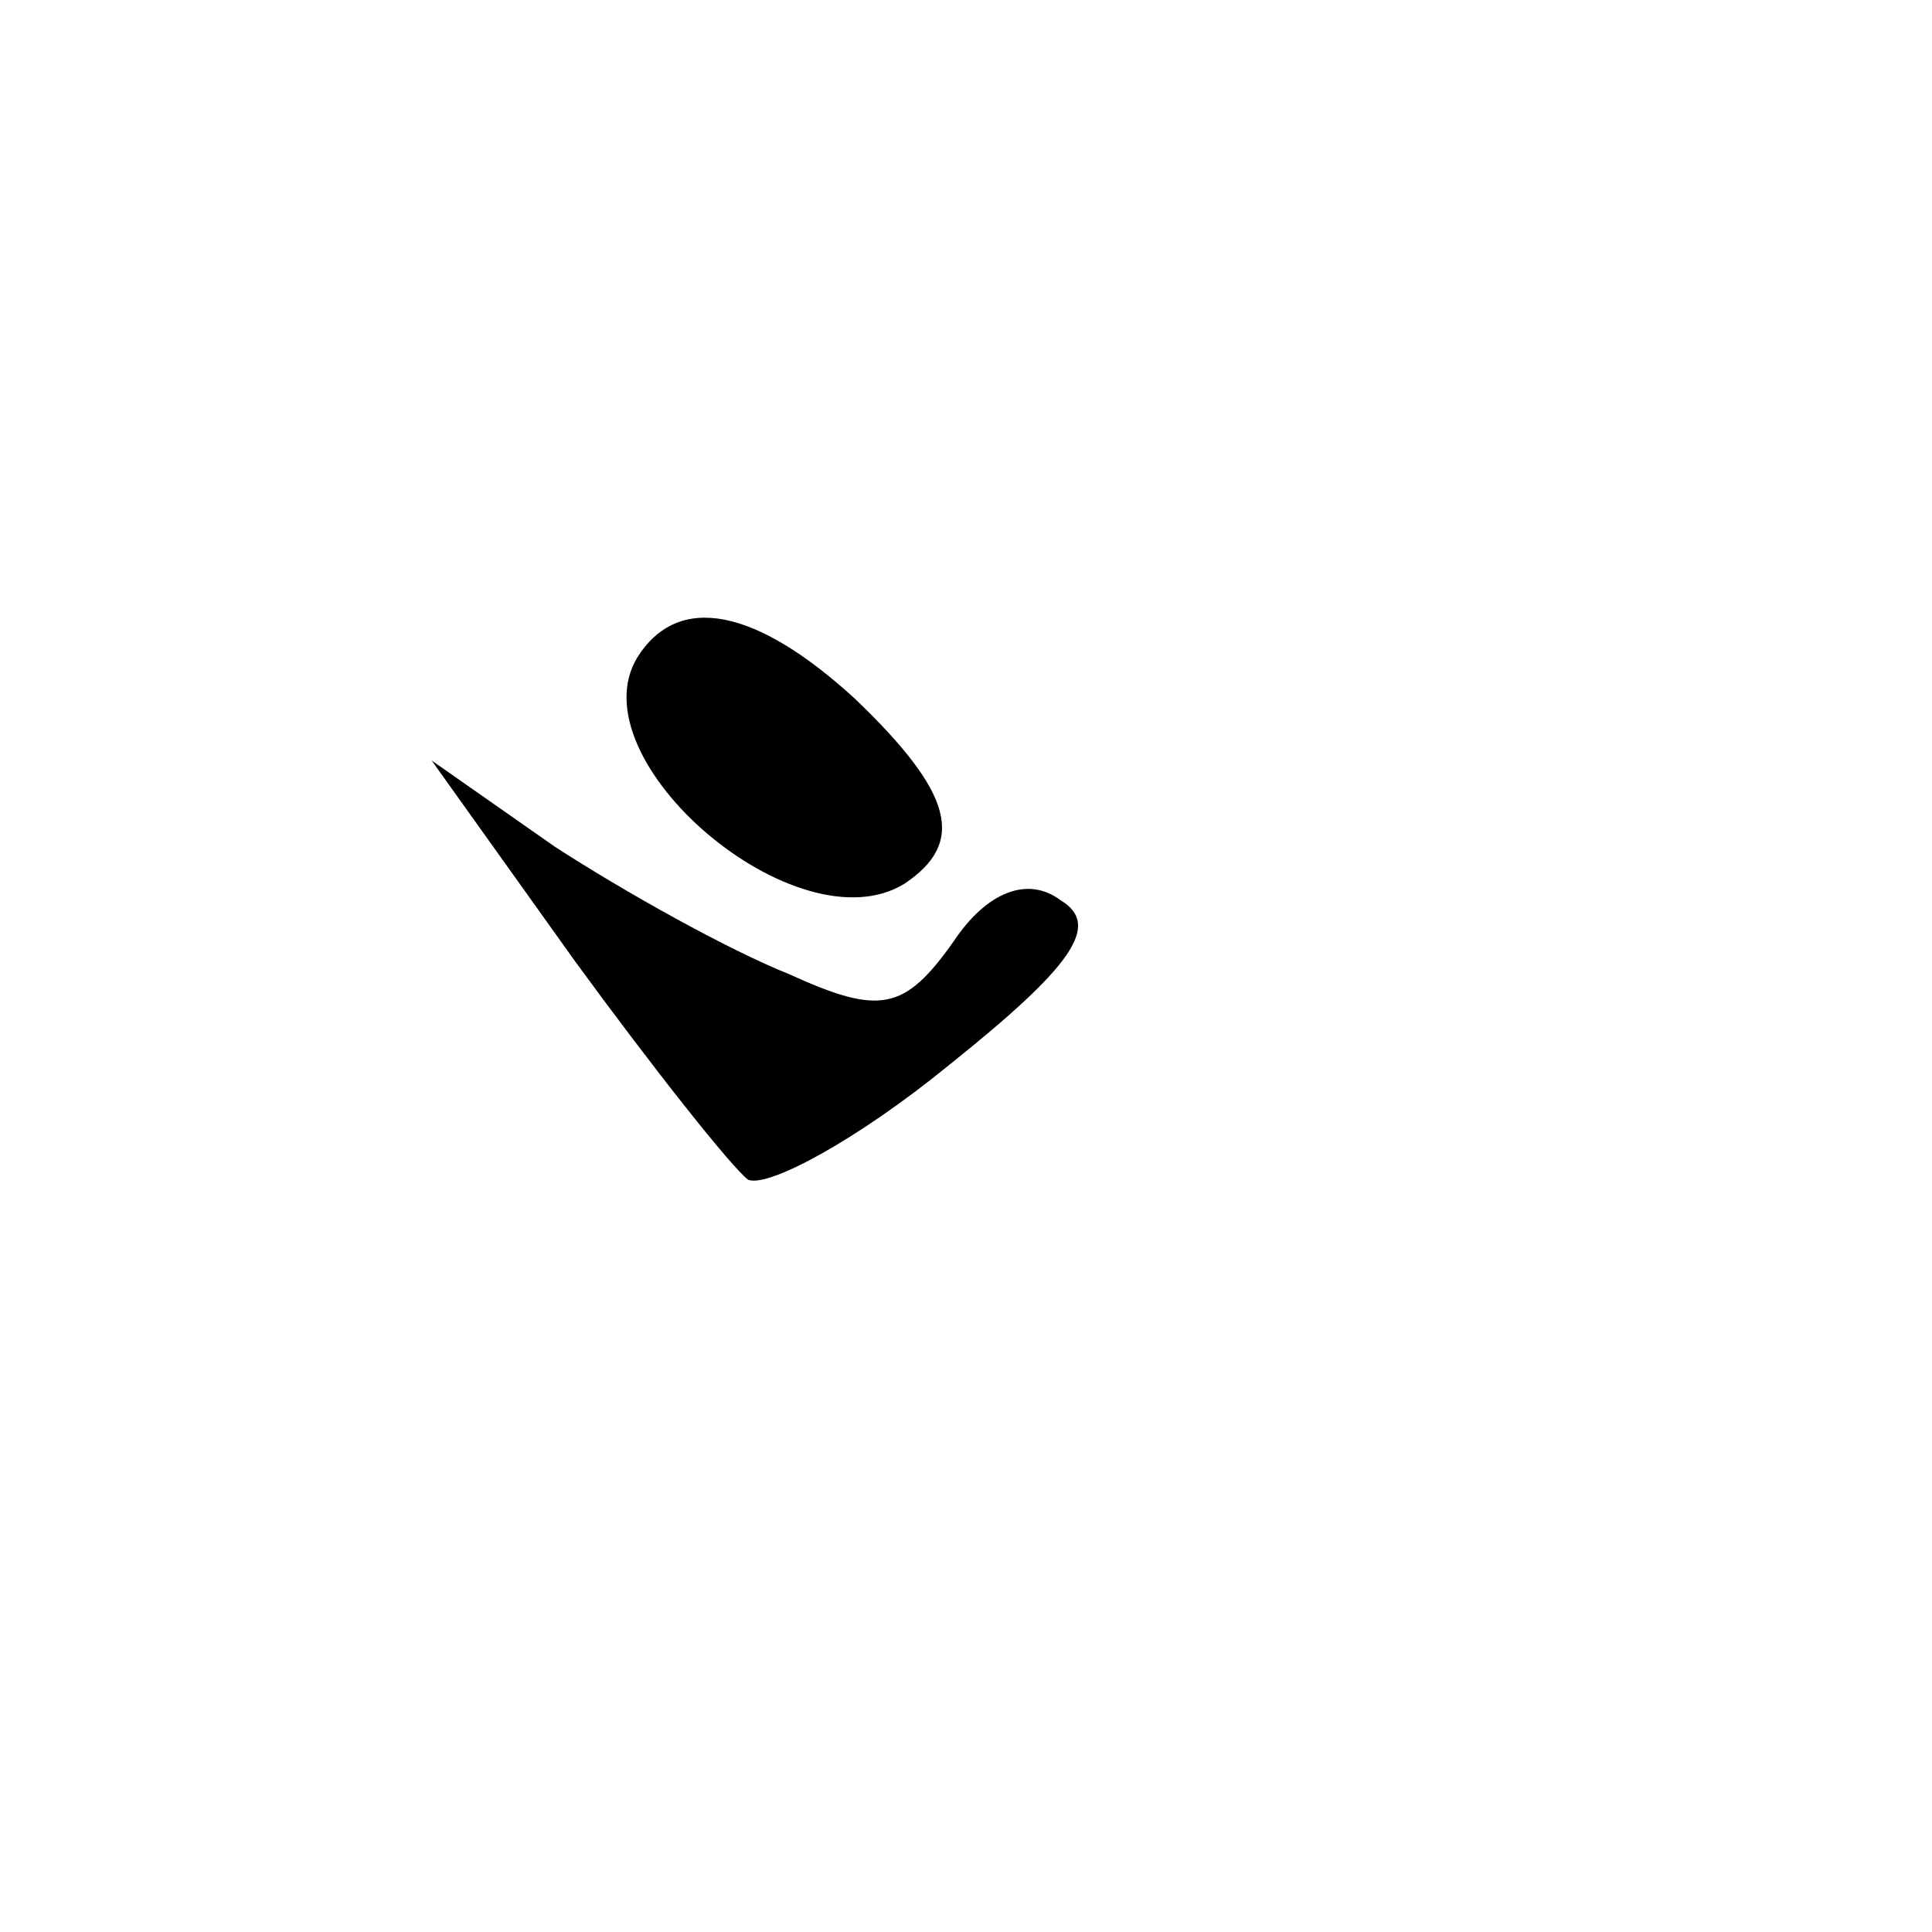 <?xml version="1.0" standalone="no"?>
<!DOCTYPE svg PUBLIC "-//W3C//DTD SVG 20010904//EN"
 "http://www.w3.org/TR/2001/REC-SVG-20010904/DTD/svg10.dtd">
<svg version="1.0" xmlns="http://www.w3.org/2000/svg"
 width="47pt" height="47pt" viewBox="0 0 47 47"
 preserveAspectRatio="xMidYMid meet">

<g transform="translate(0,47) scale(0.1,-0.1)"
fill="#000000" stroke="none">
<path d="M155 310 c-15 -25 39 -71 65 -55 15 10 12 22 -12 45 -24 22 -43 26
-53 10z"/>
<path d="M140 236 c19 -26 38 -50 42 -53 5 -2 27 10 49 28 30 24 37 34 27 40
-8 6 -18 2 -26 -10 -12 -17 -18 -18 -40 -8 -15 6 -40 20 -57 31 l-30 21 35
-49z"/>
</g>
</svg>
